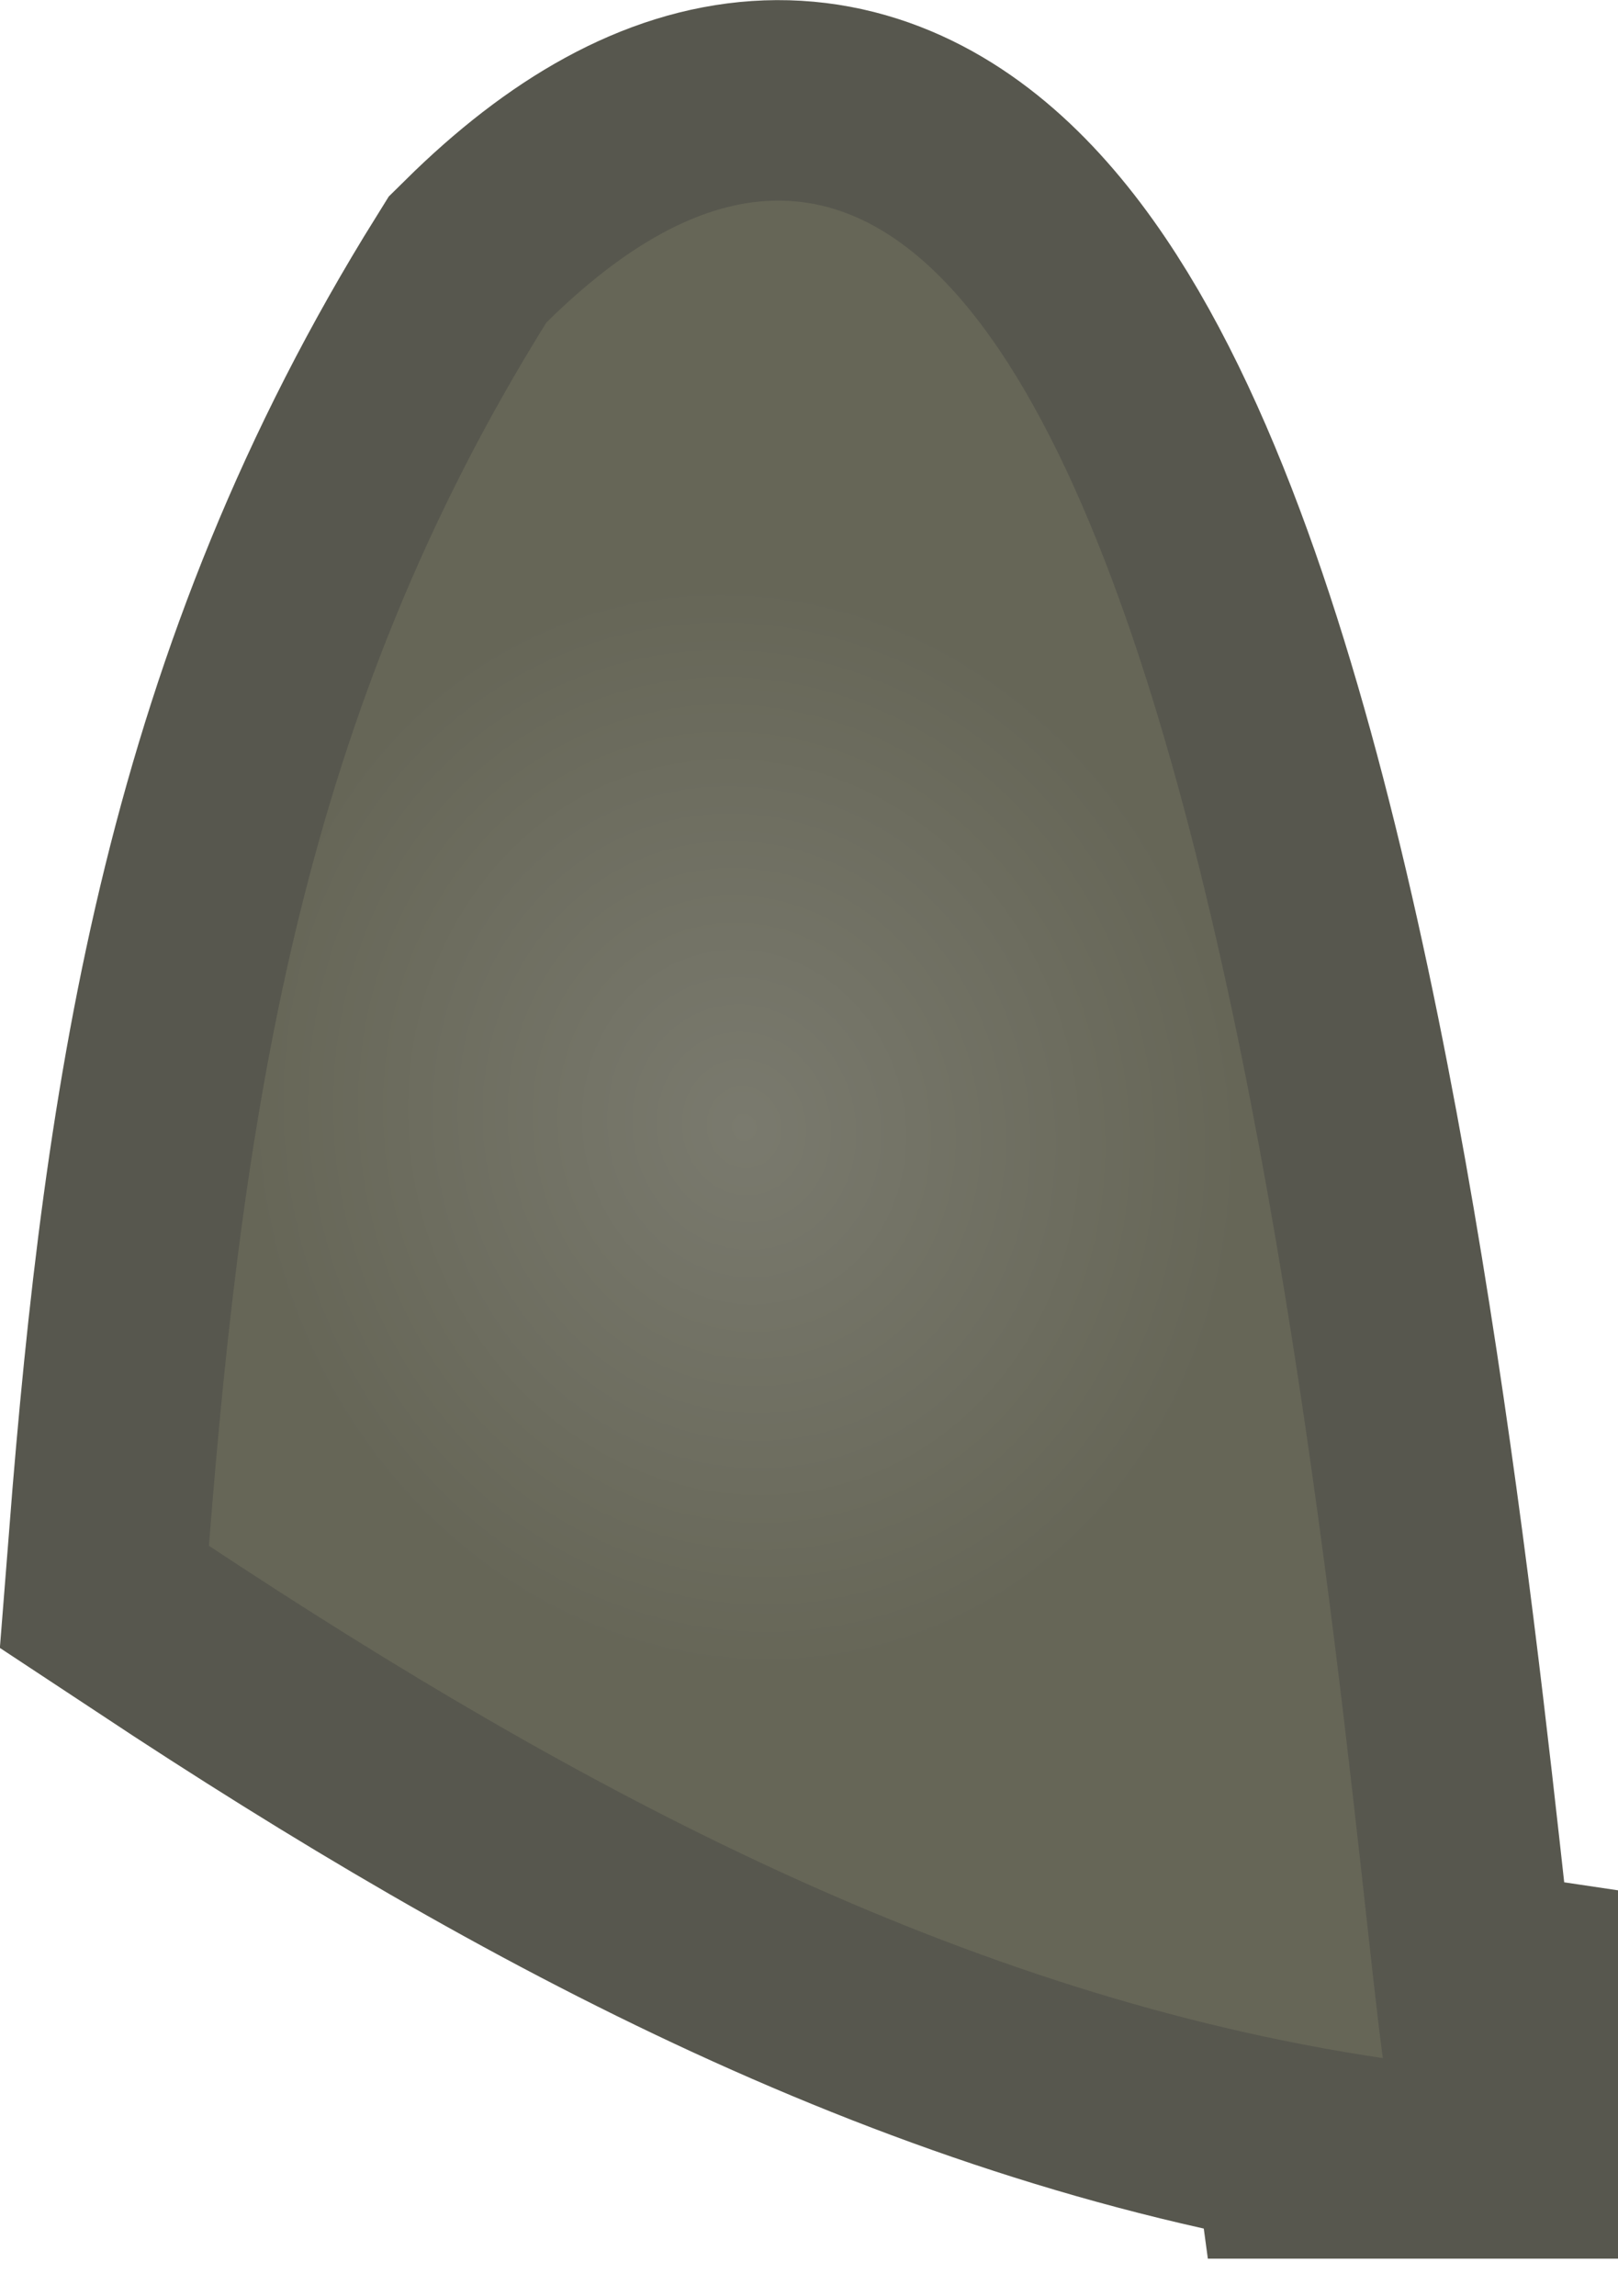 <?xml version="1.0" encoding="UTF-8" standalone="no"?>
<!-- Created with Inkscape (http://www.inkscape.org/) -->

<svg
   width="16.31"
   height="23.134"
   viewBox="0 0 4.315 6.121"
   version="1.1"
   id="svg1"
   inkscape:version="1.3.2 (091e20e, 2023-11-25, custom)"
   sodipodi:docname="ear.back.svg"
   xmlns:inkscape="http://www.inkscape.org/namespaces/inkscape"
   xmlns:sodipodi="http://sodipodi.sourceforge.net/DTD/sodipodi-0.dtd"
   xmlns:xlink="http://www.w3.org/1999/xlink"
   xmlns="http://www.w3.org/2000/svg"
   xmlns:svg="http://www.w3.org/2000/svg">
  <sodipodi:namedview
     id="namedview1"
     pagecolor="#505050"
     bordercolor="#ffffff"
     borderopacity="1"
     inkscape:showpageshadow="0"
     inkscape:pageopacity="0"
     inkscape:pagecheckerboard="1"
     inkscape:deskcolor="#505050"
     inkscape:document-units="px"
     inkscape:zoom="0.79375"
     inkscape:cx="-217.32283"
     inkscape:cy="-34.645669"
     inkscape:current-layer="layer1" />
  <defs
     id="defs1">
    <radialGradient
       inkscape:collect="always"
       xlink:href="#linearGradient9"
       id="radialGradient12"
       cx="108.786"
       cy="157.242"
       fx="108.786"
       fy="157.242"
       r="0.609"
       gradientTransform="matrix(2.081,-0.637,0.711,2.323,-174.006,-135.277)"
       gradientUnits="userSpaceOnUse" />
    <linearGradient
       id="linearGradient9"
       inkscape:collect="always">
      <stop
         style="stop-color:#7a7a6e;stop-opacity:1;"
         offset="0"
         id="stop9" />
      <stop
         style="stop-color:#666657;stop-opacity:1;"
         offset="1"
         id="stop12" />
    </linearGradient>
  </defs>
  <g
     inkscape:label="Layer 1"
     inkscape:groupmode="layer"
     id="layer1"
     transform="translate(-162.19,-157.692)">
    <path
       id="path12"
       style="fill:none;stroke:#57574e;stroke-width:1.069;stroke-linecap:square;stroke-miterlimit:80;stroke-dasharray:none;stroke-dashoffset:2.1;stroke-opacity:1;paint-order:markers fill stroke"
       inkscape:transform-center-x="1.3872299"
       inkscape:transform-center-y="0.96580637"
       d="m 165.879,163.179 c -1.123,-0.167 -2.142,-0.712 -3.132,-1.366 0.093,-1.183 0.253,-2.223 0.9,-3.261 1.717,-1.695 2.111,3.745 2.231,4.627 z"
       sodipodi:nodetypes="cccc" />
    <path
       id="path9"
       style="fill:url(#radialGradient12);stroke-width:0.187;stroke-linecap:square;stroke-miterlimit:80;stroke-dashoffset:2.1;paint-order:markers fill stroke"
       inkscape:transform-center-x="1.3872299"
       inkscape:transform-center-y="0.96580637"
       d="m 165.879,163.179 c -1.123,-0.167 -2.142,-0.712 -3.132,-1.366 0.093,-1.183 0.253,-2.223 0.9,-3.261 1.717,-1.695 2.111,3.745 2.231,4.627 z"
       sodipodi:nodetypes="cccc" />
  </g>
</svg>
